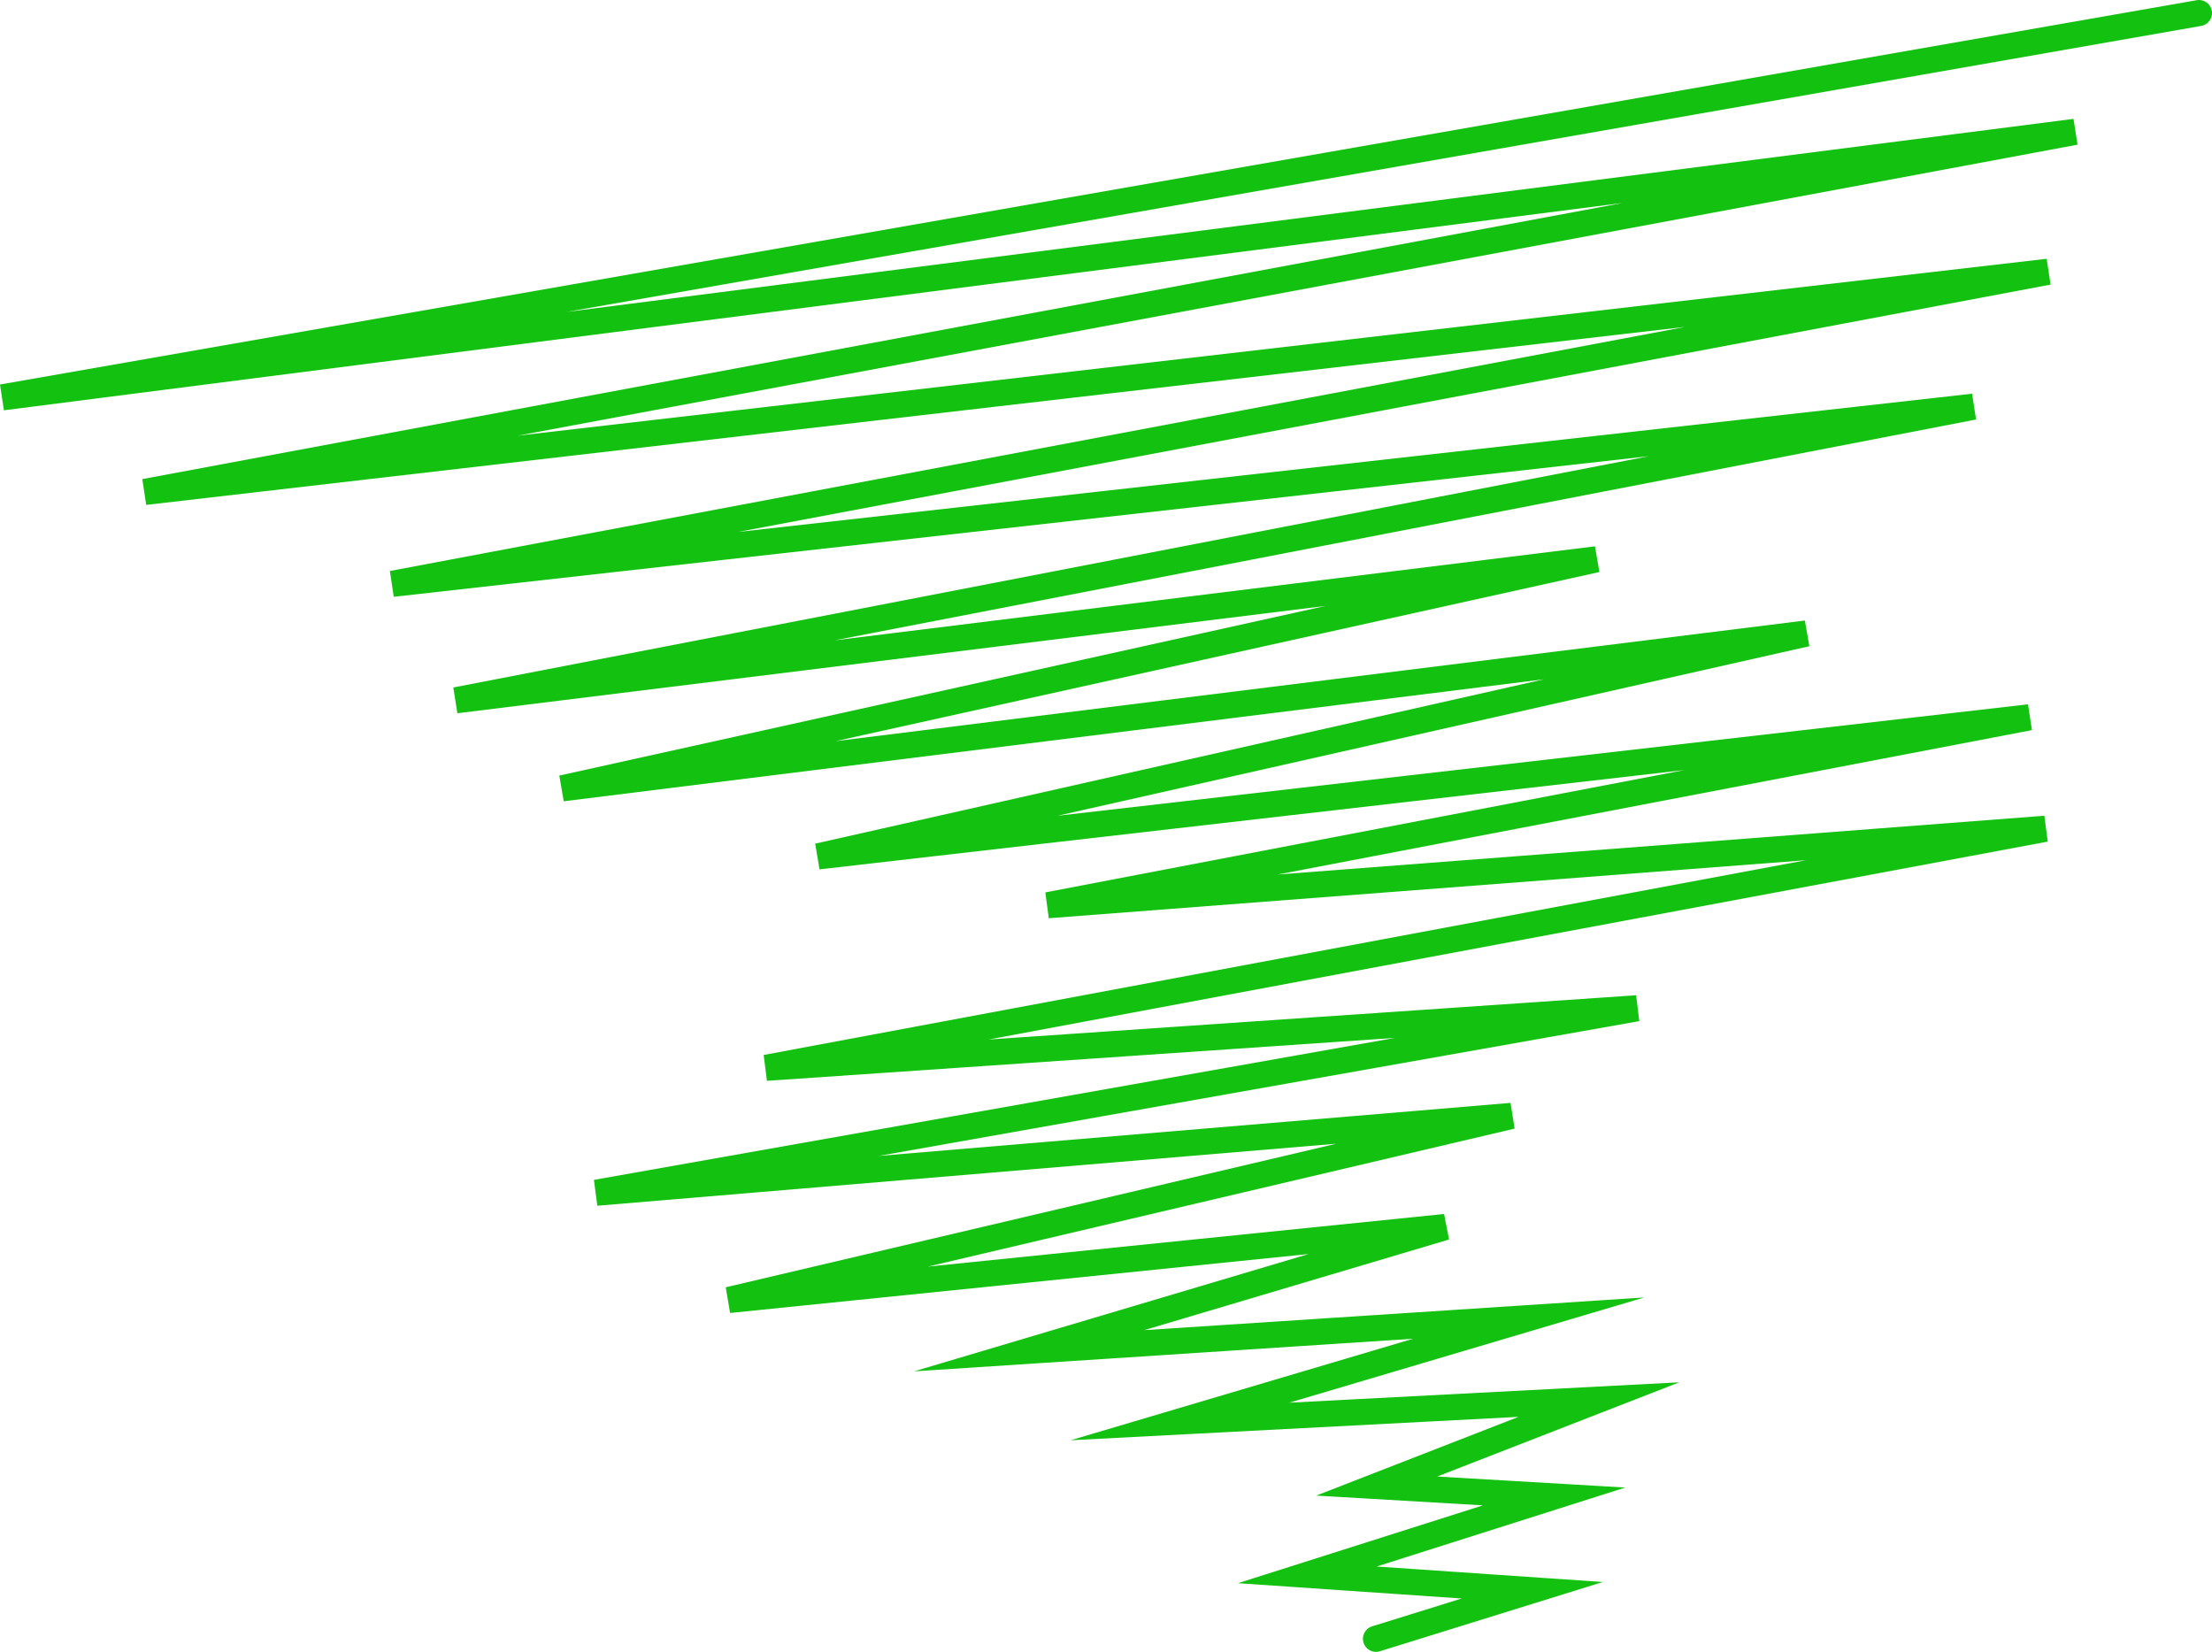 <svg version="1.1" xmlns="http://www.w3.org/2000/svg" xmlns:xlink="http://www.w3.org/1999/xlink" width="254.182" height="189.806" viewBox="0,0,254.182,189.806"><g transform="translate(-77.762,-84.122)"><g data-paper-data="{&quot;isPaintingLayer&quot;:true}" fill="none" fill-rule="nonzero" stroke="#13c110" stroke-width="3" stroke-linecap="round" stroke-linejoin="miter" stroke-miterlimit="10" stroke-dasharray="" stroke-dashoffset="0" style="mix-blend-mode: normal"><path d="M235.875,272.428l17.958,-5.579l-25.853,-1.768l28.361,-9.009l-20.382,-1.194l25.534,-9.937l-48.15,2.516l40.08,-11.88l-57.406,3.752l47.831,-14.221l-82.348,8.389l89.963,-21.154l-105.191,8.829l119.6,-21.196l-100.084,6.842l147.004,-27.467l-114.63,8.785l112.807,-21.594l-139.207,15.983l113.582,-25.614l-142.991,17.794l118.871,-26.32l-131.09,16.205l174.408,-33.738l-181.703,20.354l190.276,-35.858l-218.727,25.3l221.829,-41.378l-238.197,30.511l252.424,-44.159"/></g></g></svg>